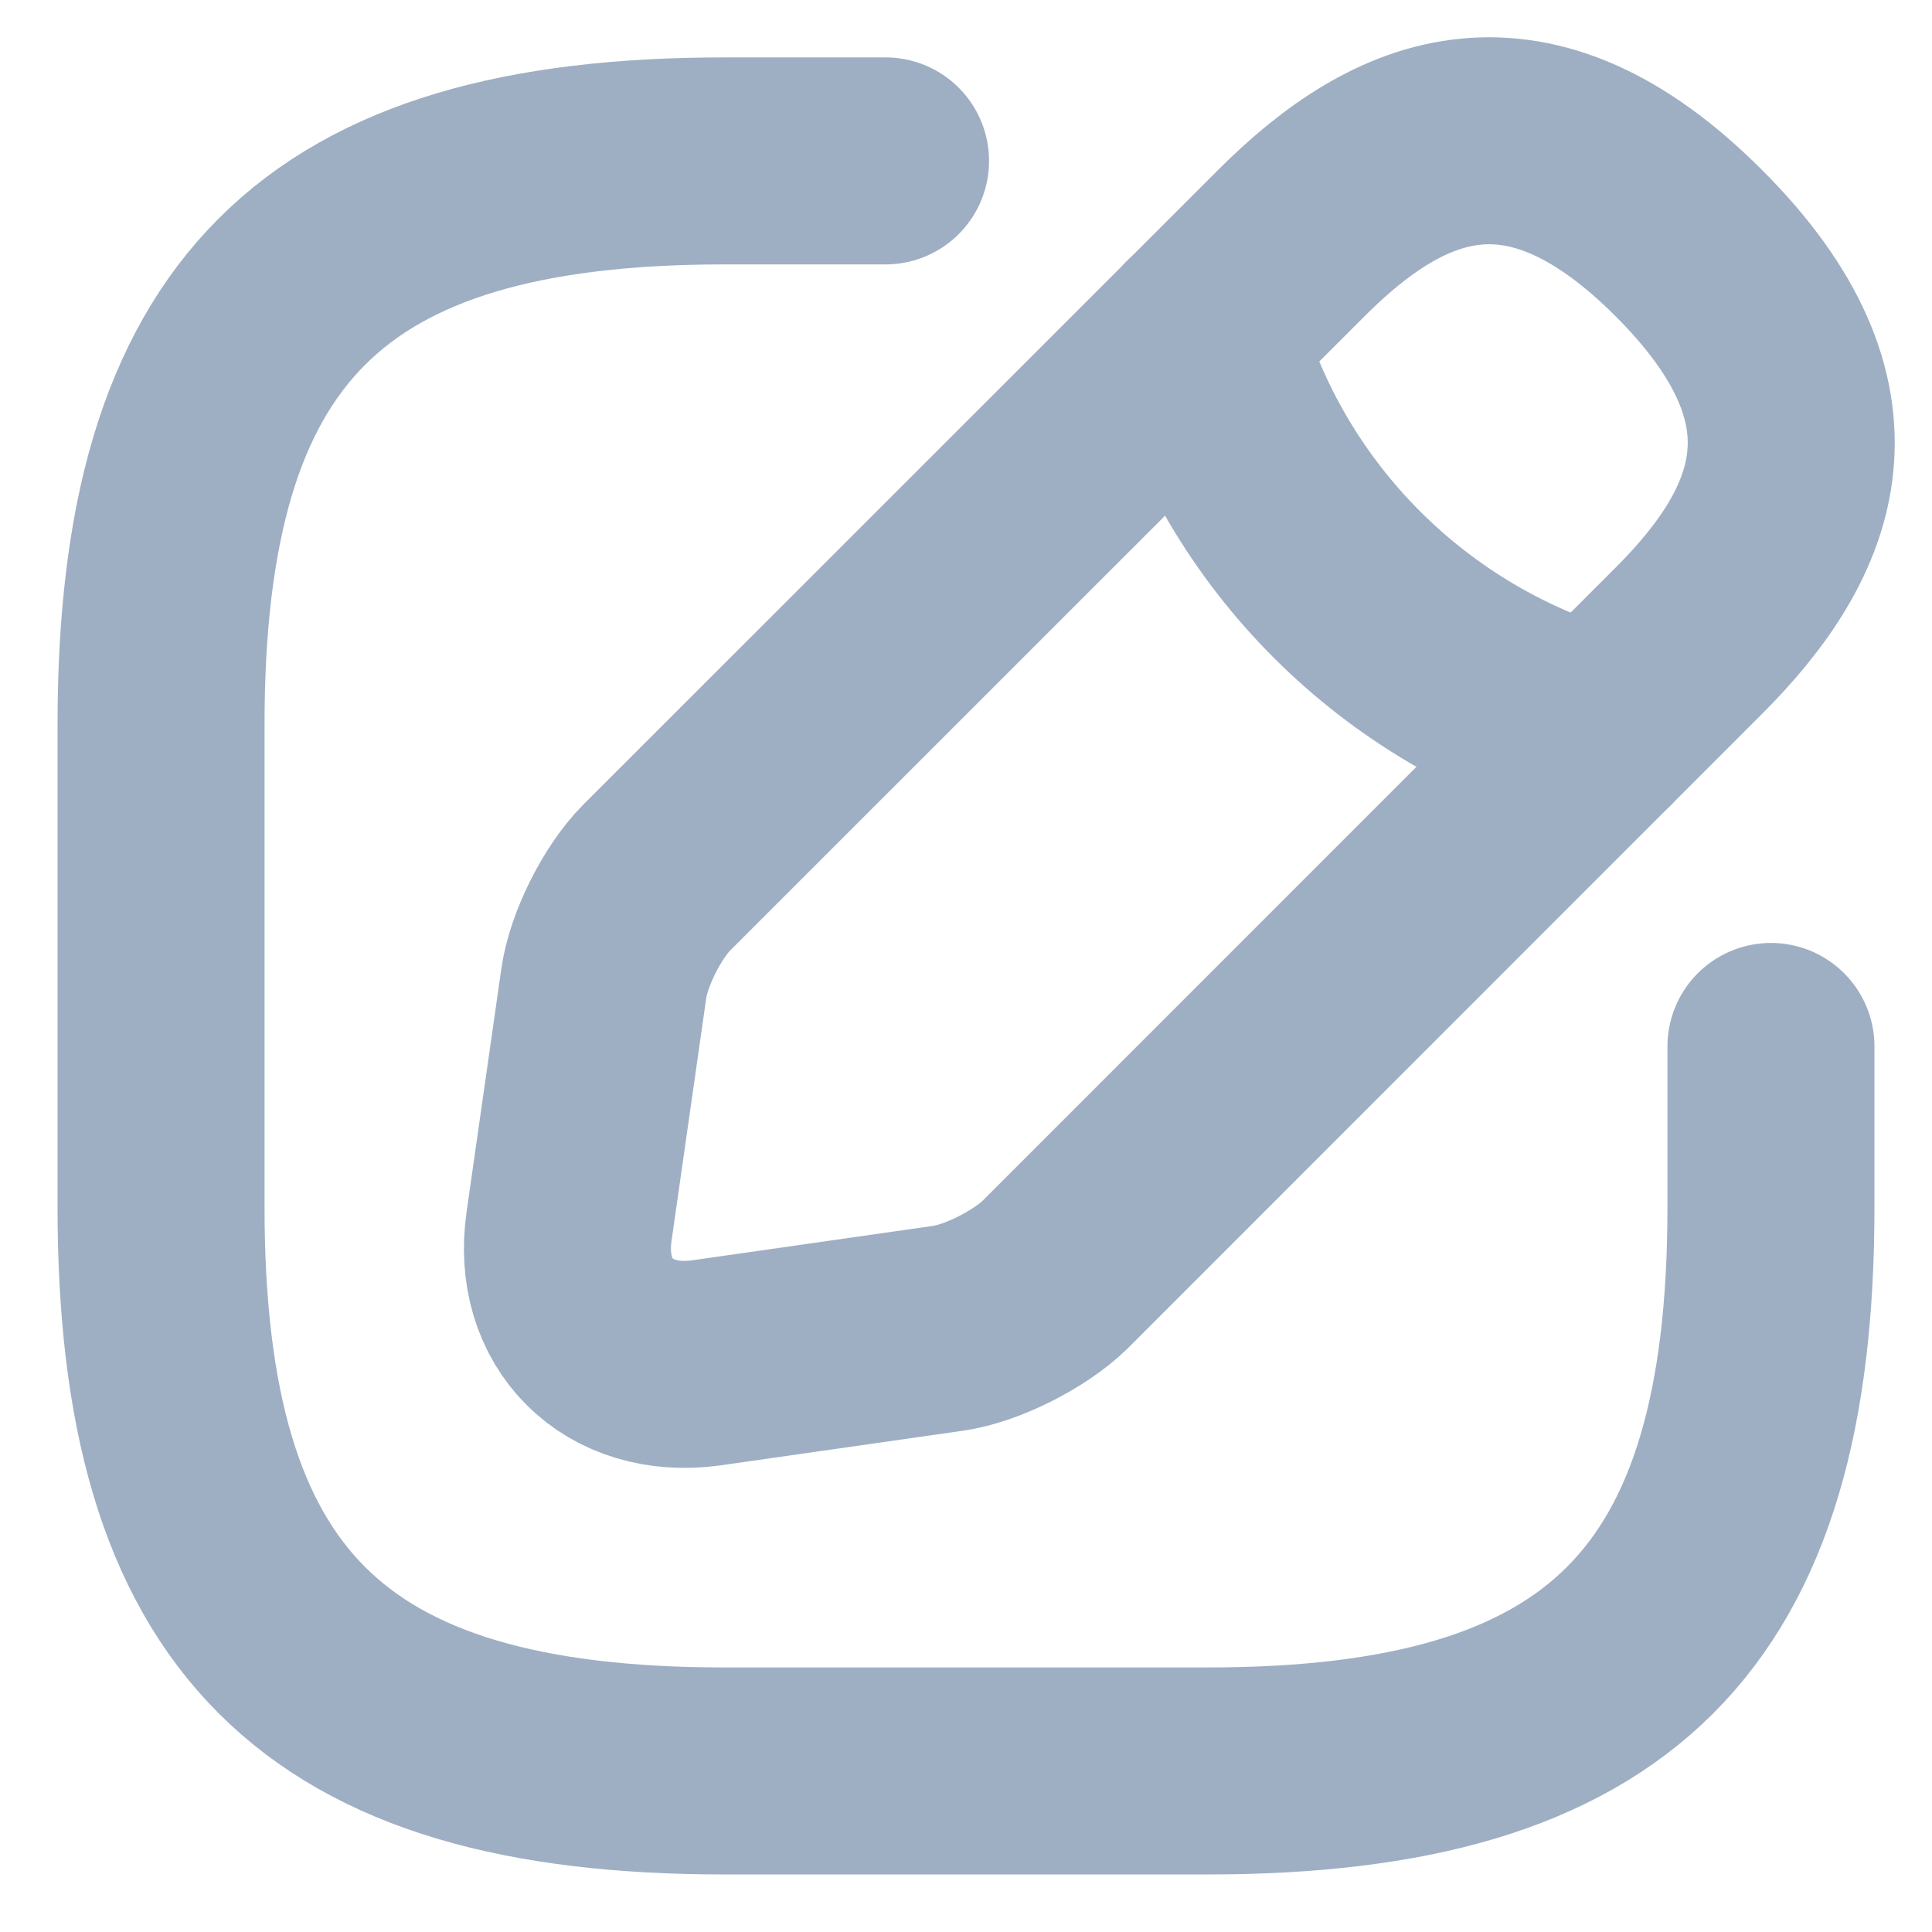 <svg width="14" height="14" viewBox="0 0 14 14" fill="none" xmlns="http://www.w3.org/2000/svg">
<path d="M6.417 1.166H5.25C2.333 1.166 1.167 2.333 1.167 5.249V8.749C1.167 11.666 2.333 12.833 5.25 12.833H8.75C11.666 12.833 12.833 11.666 12.833 8.749V7.583" stroke="#9EAFC4" stroke-width="1.5" stroke-linecap="round" stroke-linejoin="round"/>
<path d="M9.357 1.762L4.76 6.358C4.585 6.533 4.41 6.877 4.375 7.128L4.124 8.884C4.031 9.52 4.48 9.963 5.116 9.876L6.872 9.625C7.117 9.59 7.461 9.415 7.642 9.24L12.238 4.643C13.032 3.85 13.405 2.928 12.238 1.762C11.072 0.595 10.15 0.968 9.357 1.762Z" stroke="#9EAFC4" stroke-width="1.5" stroke-miterlimit="10" stroke-linecap="round" stroke-linejoin="round"/>
<path d="M8.698 2.42C9.088 3.815 10.179 4.905 11.579 5.302" stroke="#9EAFC4" stroke-width="1.5" stroke-miterlimit="10" stroke-linecap="round" stroke-linejoin="round"/>
</svg>
